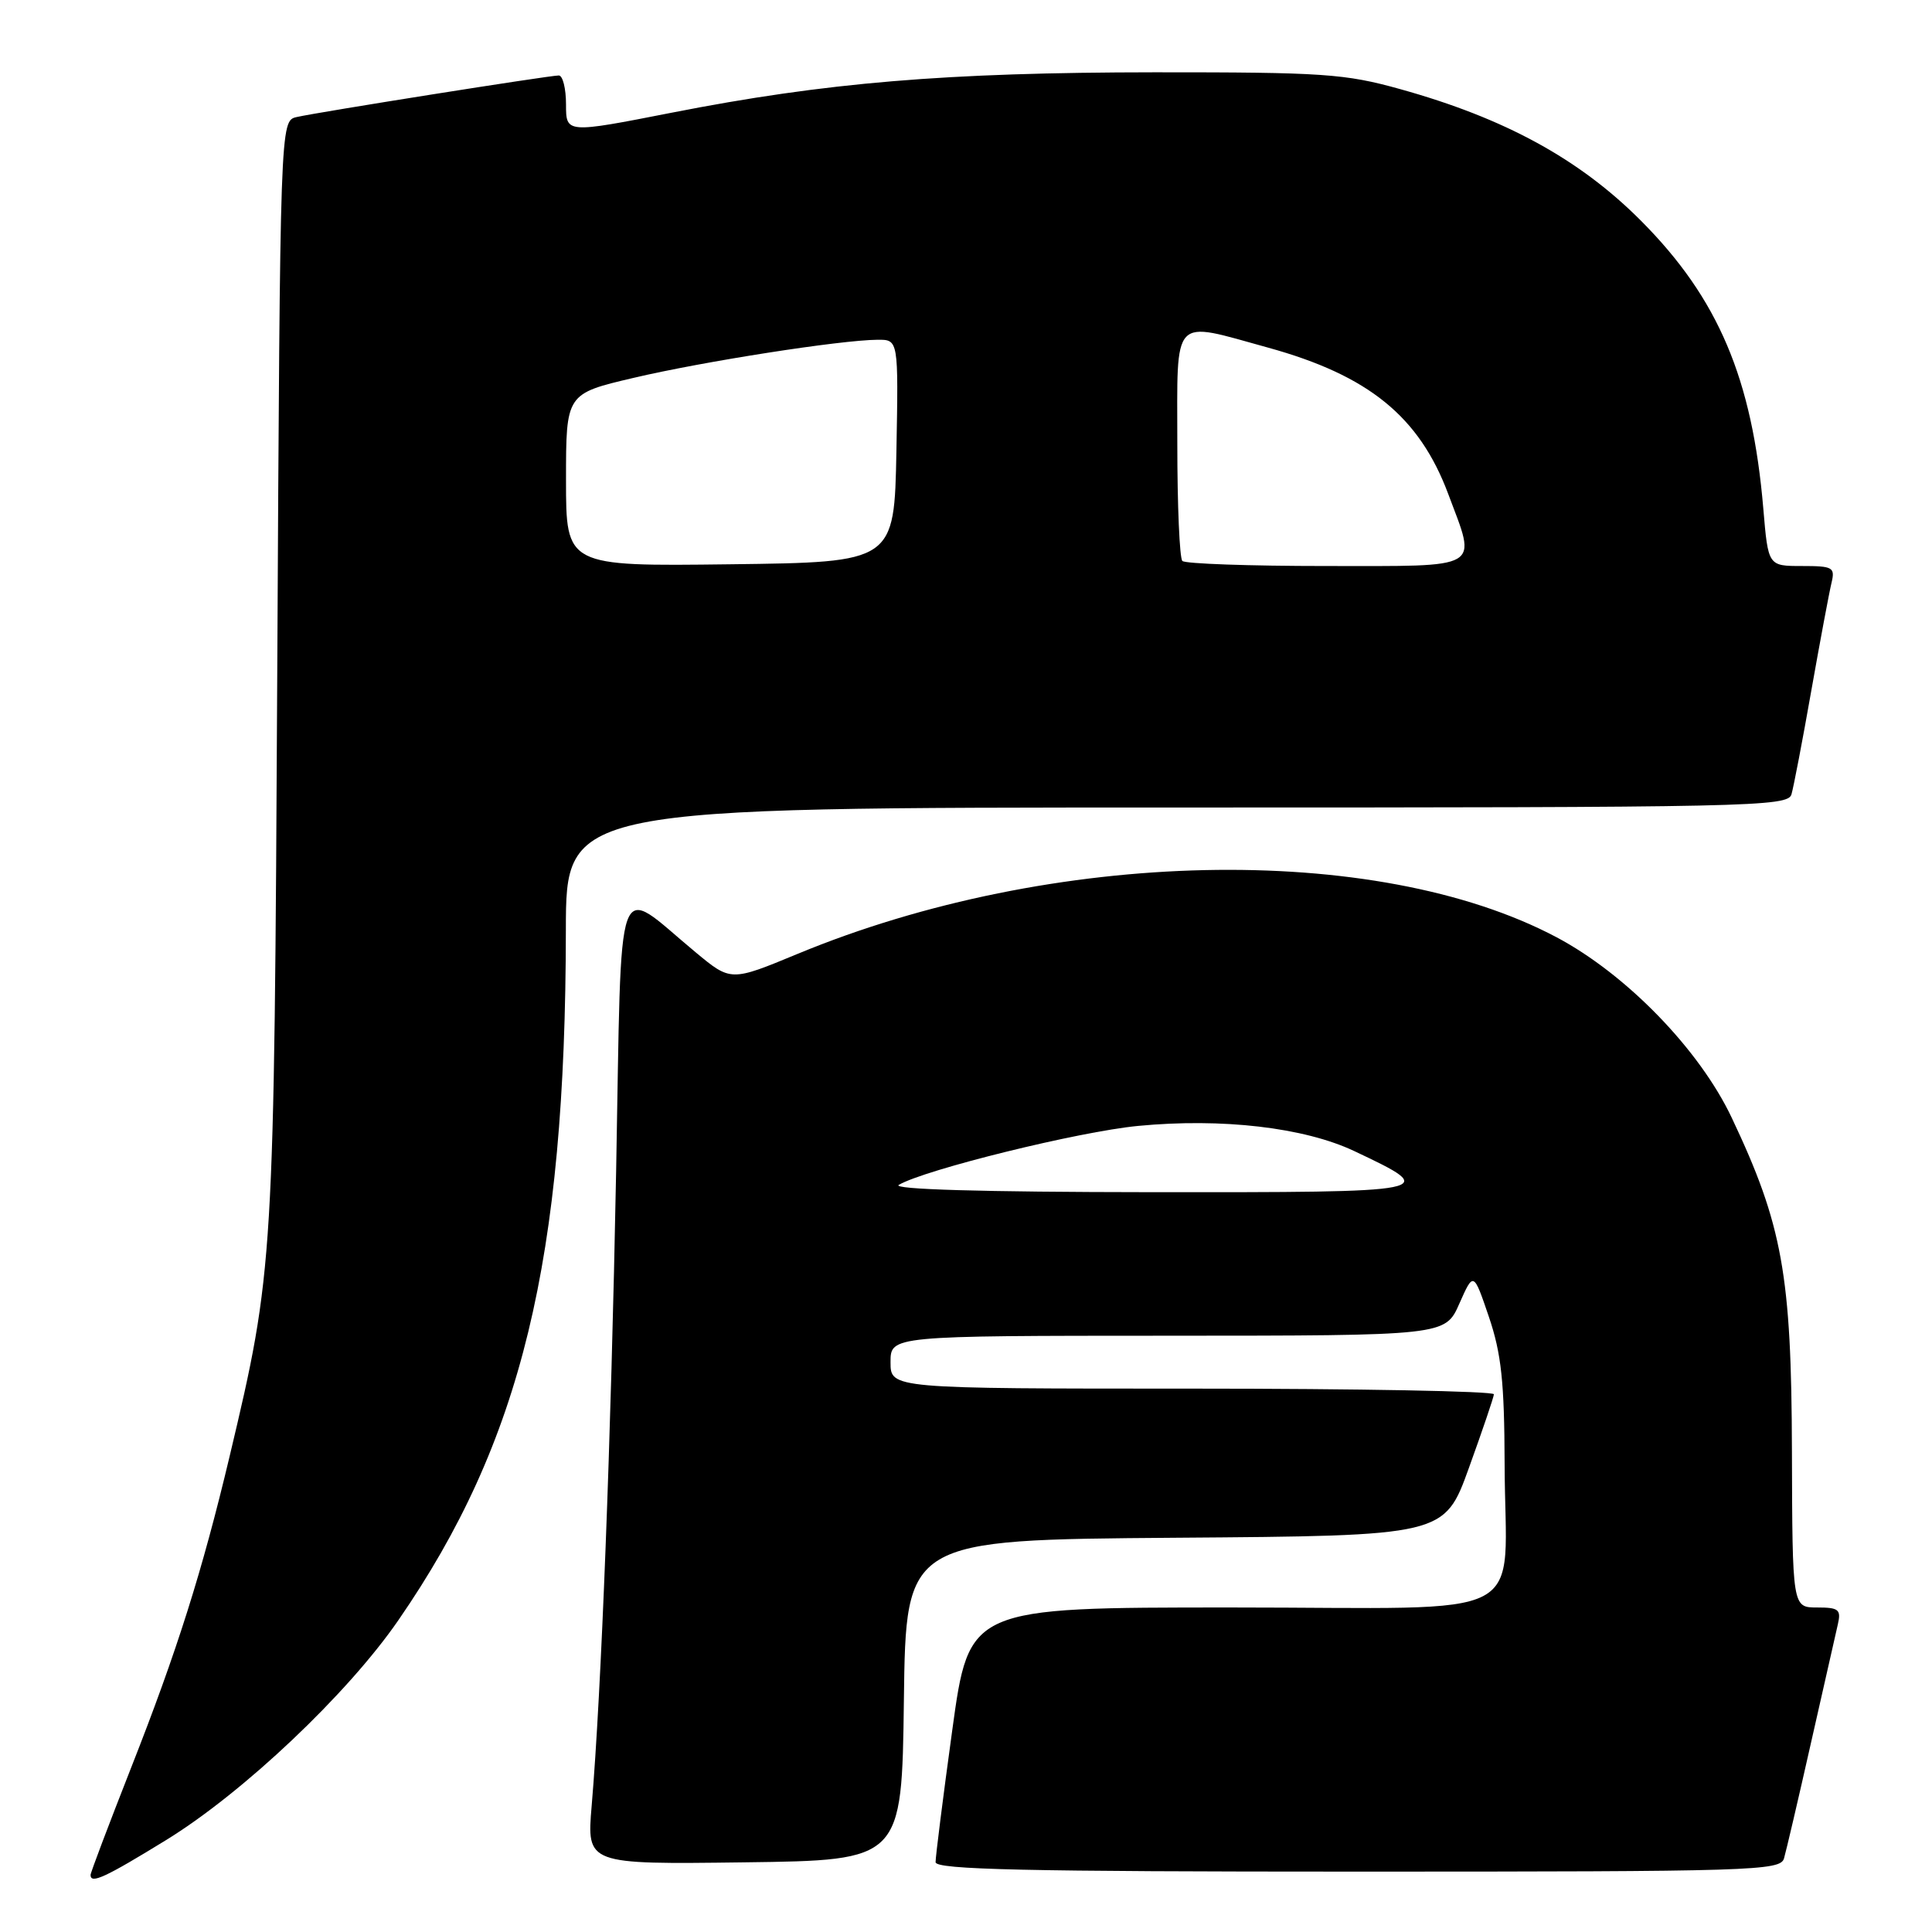 <?xml version="1.0" encoding="UTF-8" standalone="no"?>
<!DOCTYPE svg PUBLIC "-//W3C//DTD SVG 1.1//EN" "http://www.w3.org/Graphics/SVG/1.1/DTD/svg11.dtd" >
<svg xmlns="http://www.w3.org/2000/svg" xmlns:xlink="http://www.w3.org/1999/xlink" version="1.1" viewBox="0 0 256 256">
 <g >
 <path fill="currentColor"
d=" M 22.04 243.80 C 32.27 237.50 46.07 224.44 52.79 214.68 C 69.12 191.01 74.94 167.00 74.98 123.25 C 75.00 107.00 75.00 107.00 155.93 107.00 C 232.15 107.00 236.90 106.90 237.38 105.25 C 237.66 104.29 238.85 98.10 240.01 91.50 C 241.18 84.90 242.38 78.49 242.68 77.25 C 243.18 75.17 242.88 75.00 238.76 75.00 C 234.29 75.00 234.29 75.00 233.65 67.42 C 232.19 50.17 227.68 39.54 217.46 29.27 C 209.31 21.08 199.39 15.66 185.50 11.80 C 178.22 9.77 175.29 9.57 153.00 9.58 C 125.36 9.60 109.39 10.93 89.02 14.93 C 75.00 17.68 75.00 17.68 75.00 13.84 C 75.00 11.73 74.57 10.00 74.04 10.00 C 72.79 10.00 42.14 14.86 39.31 15.51 C 37.12 16.01 37.12 16.01 36.74 88.75 C 36.33 167.43 36.28 168.32 30.43 192.95 C 26.79 208.24 23.45 218.80 17.39 234.19 C 14.43 241.72 12.00 248.13 12.00 248.44 C 12.00 249.68 13.95 248.77 22.04 243.80 Z  M 236.39 246.25 C 236.67 245.29 238.28 238.43 239.95 231.00 C 241.63 223.57 243.23 216.49 243.52 215.25 C 243.98 213.27 243.65 213.00 240.77 213.00 C 237.50 213.00 237.50 213.00 237.44 192.25 C 237.38 168.91 236.18 162.29 229.46 148.10 C 225.18 139.06 215.50 129.10 206.25 124.19 C 182.28 111.49 139.38 112.43 105.67 126.40 C 96.84 130.06 96.84 130.06 92.17 126.18 C 81.33 117.20 82.41 114.21 81.64 155.24 C 80.96 191.04 79.68 224.13 78.40 239.27 C 77.74 247.04 77.74 247.04 98.62 246.77 C 119.50 246.50 119.50 246.50 119.77 225.26 C 120.04 204.03 120.04 204.03 155.72 203.76 C 191.39 203.50 191.39 203.50 194.64 194.50 C 196.43 189.55 197.92 185.16 197.95 184.75 C 197.98 184.34 180.00 184.00 158.00 184.00 C 118.00 184.00 118.00 184.00 118.00 180.50 C 118.00 177.00 118.00 177.00 154.75 176.99 C 191.50 176.98 191.50 176.98 193.37 172.74 C 195.25 168.50 195.25 168.50 197.29 174.50 C 198.93 179.34 199.34 183.11 199.37 194.00 C 199.43 215.30 203.81 213.00 163.19 213.00 C 128.41 213.00 128.41 213.00 126.18 229.25 C 124.95 238.19 123.96 246.06 123.97 246.75 C 123.99 247.73 135.87 248.00 179.93 248.00 C 232.34 248.00 235.90 247.89 236.39 246.25 Z  M 75.00 63.60 C 75.00 52.17 75.00 52.17 83.95 50.07 C 93.20 47.89 111.41 45.05 116.28 45.02 C 119.05 45.00 119.05 45.00 118.78 59.75 C 118.50 74.50 118.50 74.50 96.75 74.77 C 75.00 75.04 75.00 75.04 75.00 63.60 Z  M 156.67 74.33 C 156.30 73.97 156.00 66.99 156.00 58.83 C 156.00 41.57 155.12 42.51 168.02 46.06 C 181.35 49.74 188.06 55.19 191.90 65.46 C 195.69 75.59 196.70 75.00 175.67 75.00 C 165.58 75.00 157.03 74.70 156.67 74.33 Z  M 119.10 157.00 C 122.59 154.97 142.96 149.94 150.80 149.19 C 161.91 148.12 172.83 149.39 179.46 152.53 C 190.93 157.95 190.67 158.00 152.37 157.97 C 130.18 157.95 118.08 157.60 119.10 157.00 Z "/>
</g>
</svg>